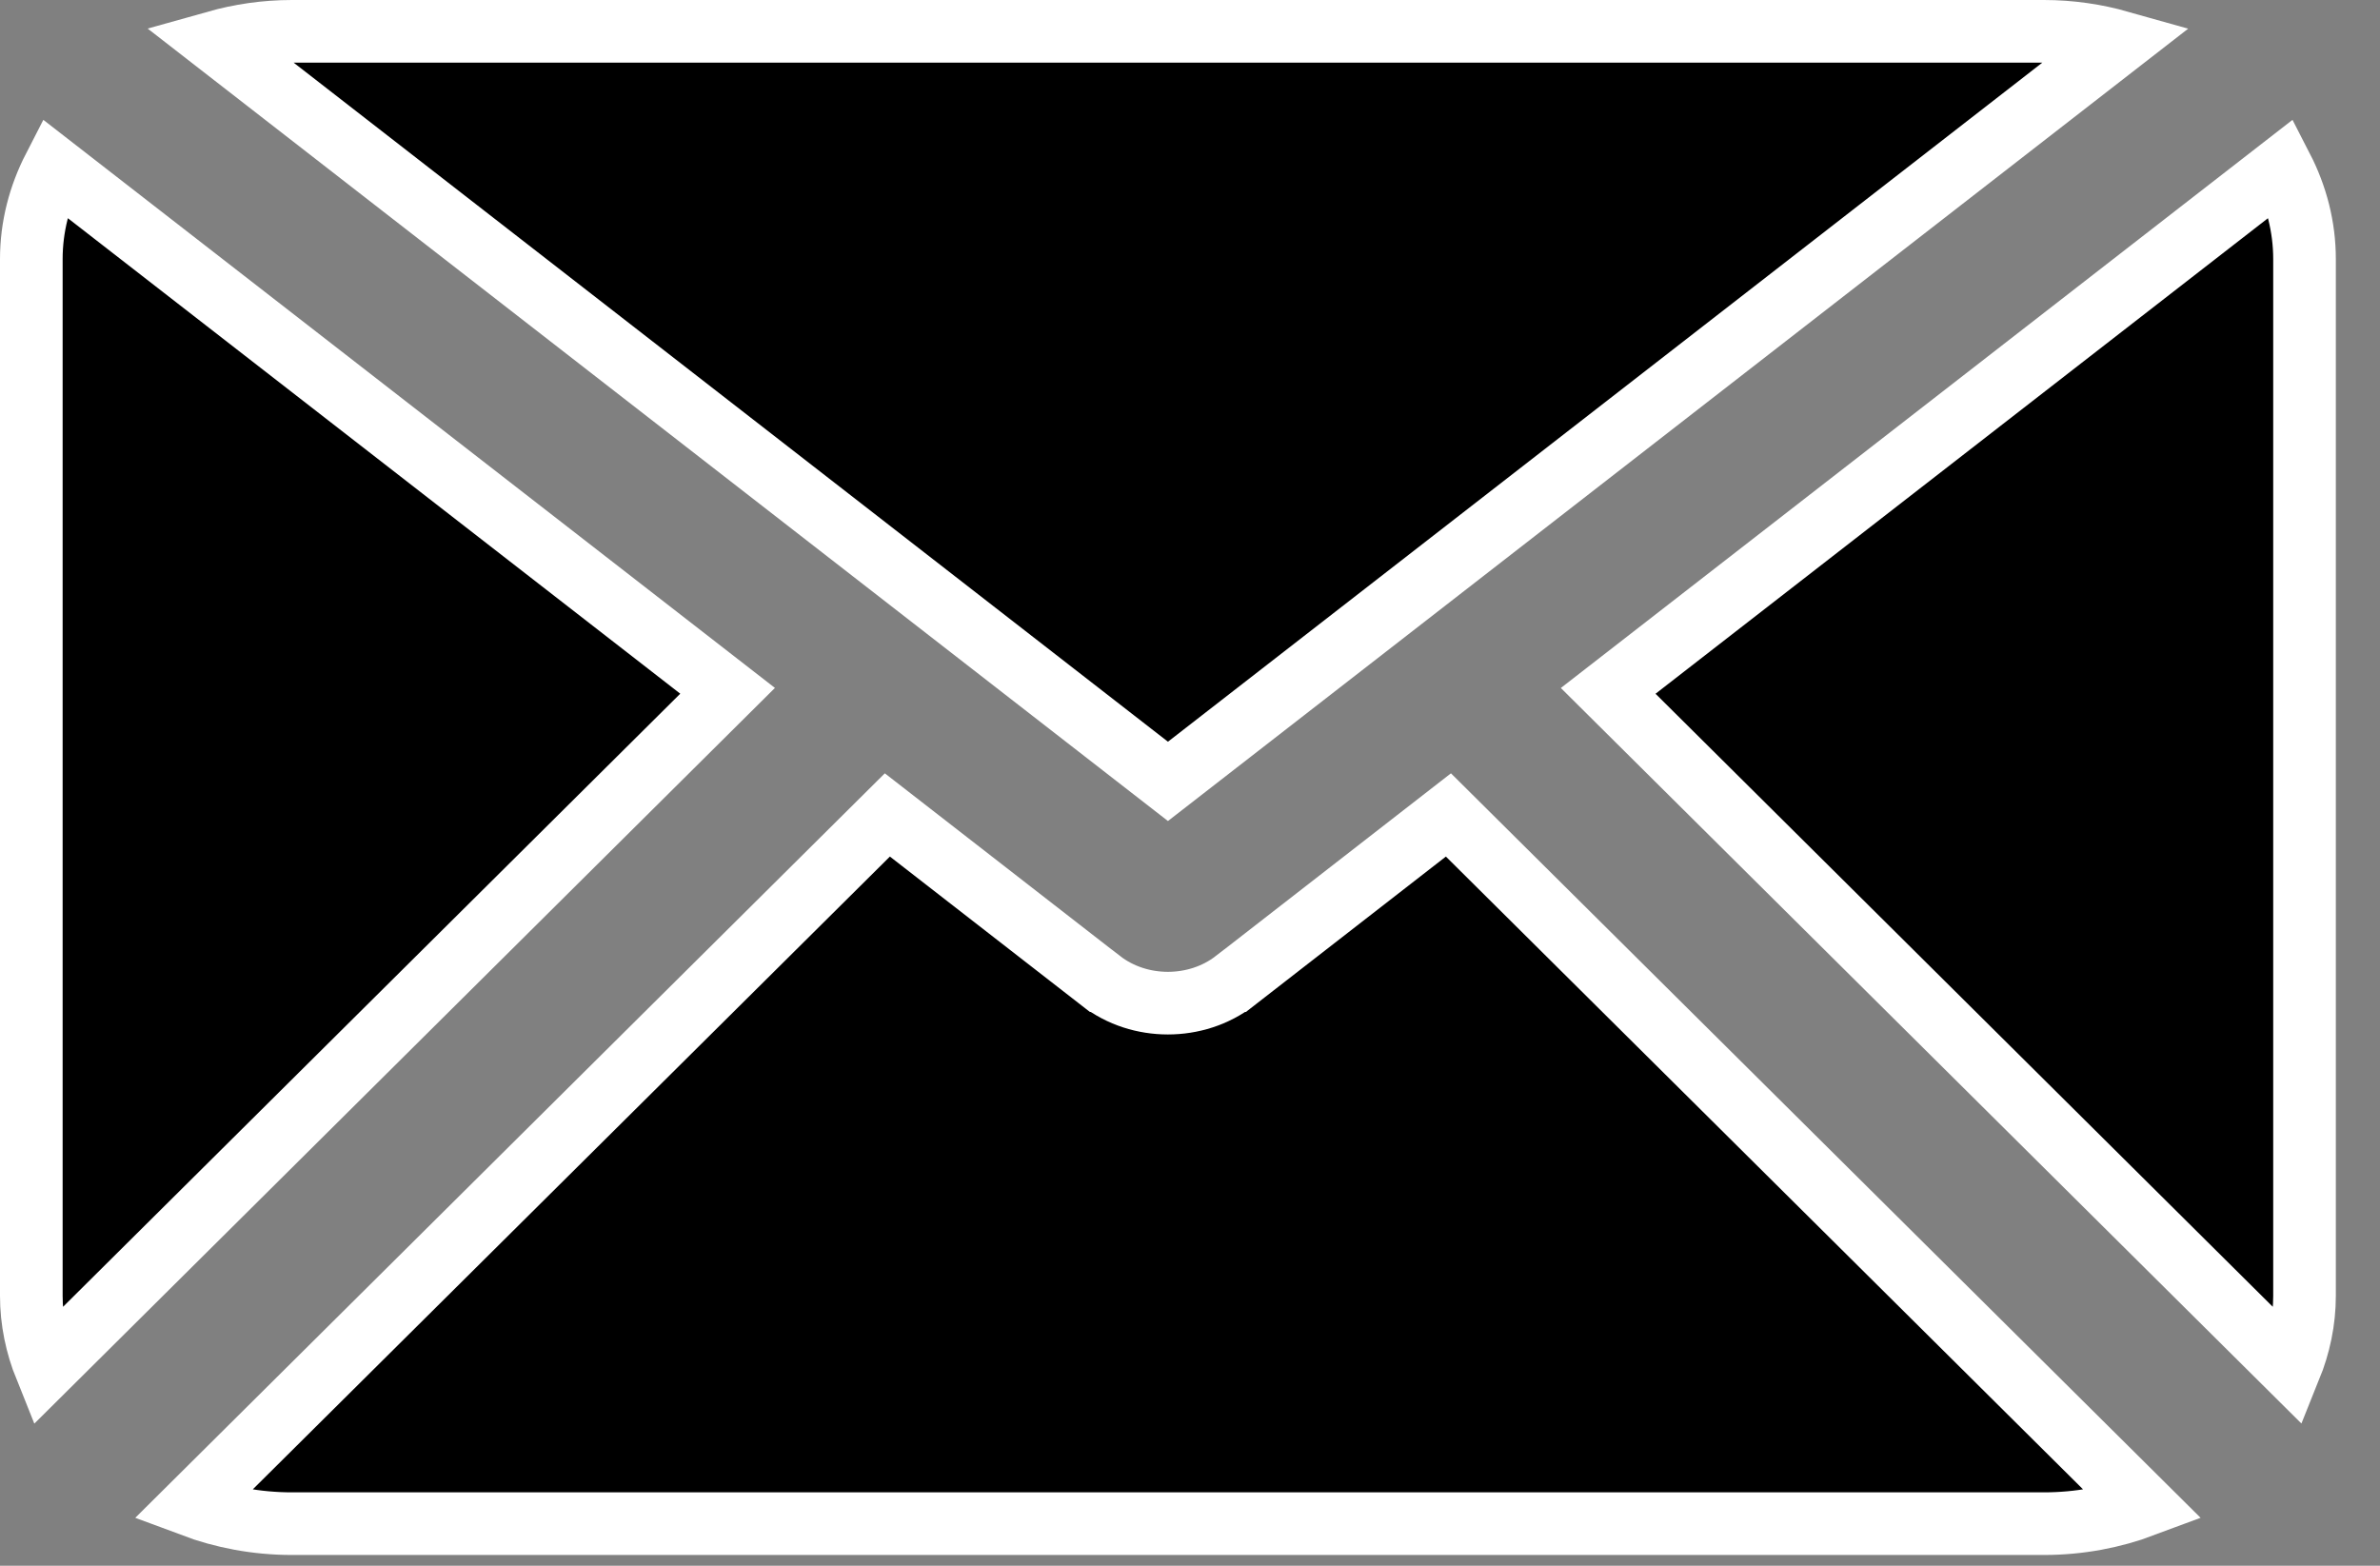 <svg width="38" height="25" viewBox="0 0 38 25" xmlns="http://www.w3.org/2000/svg">
<rect x="0" y="0" width="38" height="25" fill="#808080" stroke="none"/>
<path d="M34.23 24.04C33.739 24.224 33.201 24.328 32.633 24.328H4.662C4.094 24.328 3.556 24.224 3.065 24.04L14.168 13.012L17.574 15.658L17.575 15.658C17.889 15.902 18.272 16.017 18.647 16.017C19.022 16.017 19.406 15.902 19.72 15.658L19.721 15.658L23.126 13.012L34.23 24.04ZM36.795 20.689C36.795 21.091 36.712 21.478 36.564 21.844L25.677 11.031L36.434 2.678C36.666 3.129 36.795 3.621 36.795 4.138V20.689ZM32.633 0.5C33.057 0.5 33.463 0.561 33.849 0.67L18.648 12.476L3.447 0.669C3.831 0.561 4.238 0.5 4.662 0.5H32.633ZM0.5 4.138C0.5 3.621 0.629 3.129 0.861 2.678L11.617 11.03L0.73 21.845C0.582 21.478 0.5 21.091 0.5 20.69V4.138Z" stroke="white"/>
</svg>

